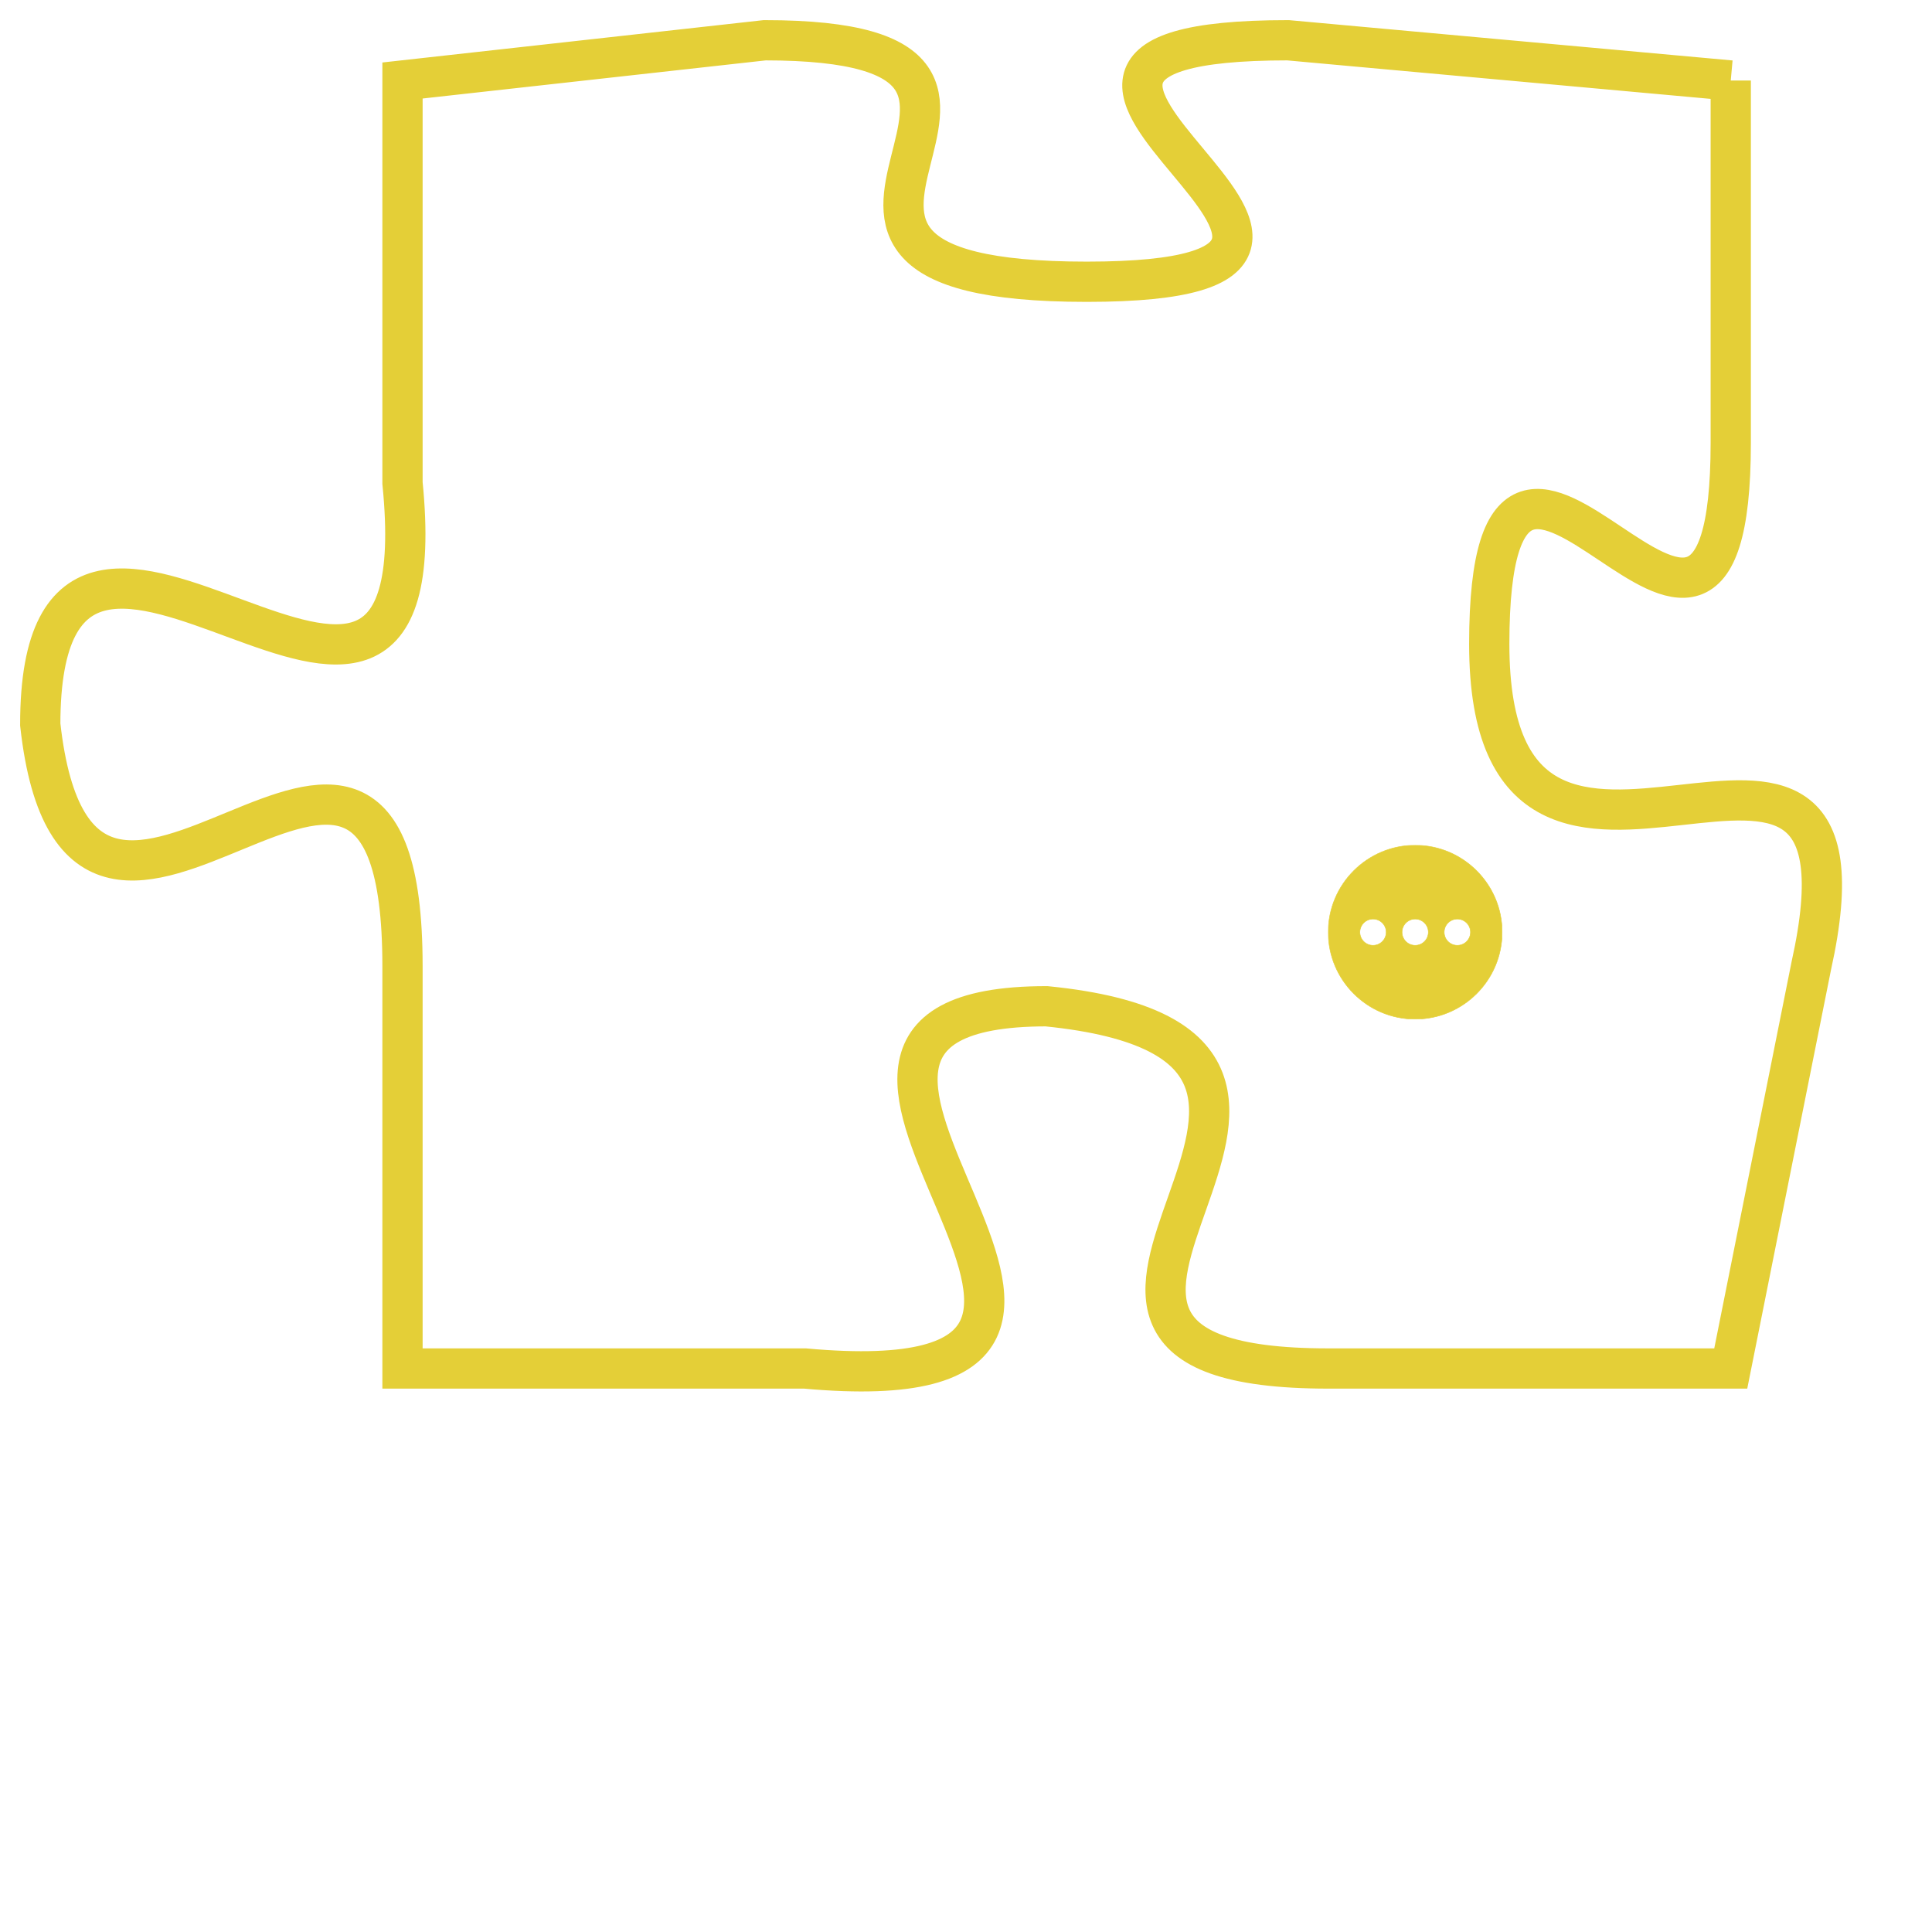 <svg version="1.1" xmlns="http://www.w3.org/2000/svg" xmlns:xlink="http://www.w3.org/1999/xlink" fill="transparent" x="0" y="0" width="350" height="350" preserveAspectRatio="xMinYMin slice"><style type="text/css">.links{fill:transparent;stroke: #E4CF37;}.links:hover{fill:#63D272; opacity:0.4;}</style><defs><g id="allt"><path id="t8199" d="M330,2016 L319,2015 C309,2015 324,2021 314,2021 C304,2021 315,2015 306,2015 L297,2016 297,2016 L297,2026 C298,2036 288,2023 288,2032 C289,2041 297,2028 297,2038 L297,2048 297,2048 L307,2048 C318,2049 304,2039 313,2039 C323,2040 310,2048 320,2048 L330,2048 330,2048 L332,2038 C334,2029 324,2039 324,2030 C324,2021 330,2034 330,2025 L330,2016"/></g><clipPath id="c" clipRule="evenodd" fill="transparent"><use href="#t8199"/></clipPath></defs><svg viewBox="287 2014 48 36" preserveAspectRatio="xMinYMin meet"><svg width="4380" height="2430"><g><image crossorigin="anonymous" x="0" y="0" href="https://nftpuzzle.license-token.com/assets/completepuzzle.svg" width="100%" height="100%" /><g class="links"><use href="#t8199"/></g></g></svg><svg x="320" y="2035" height="9%" width="9%" viewBox="0 0 330 330"><g><a xlink:href="https://nftpuzzle.license-token.com/" class="links"><title>See the most innovative NFT based token software licensing project</title><path fill="#E4CF37" id="more" d="M165,0C74.019,0,0,74.019,0,165s74.019,165,165,165s165-74.019,165-165S255.981,0,165,0z M85,190 c-13.785,0-25-11.215-25-25s11.215-25,25-25s25,11.215,25,25S98.785,190,85,190z M165,190c-13.785,0-25-11.215-25-25 s11.215-25,25-25s25,11.215,25,25S178.785,190,165,190z M245,190c-13.785,0-25-11.215-25-25s11.215-25,25-25 c13.785,0,25,11.215,25,25S258.785,190,245,190z"></path></a></g></svg></svg></svg>
